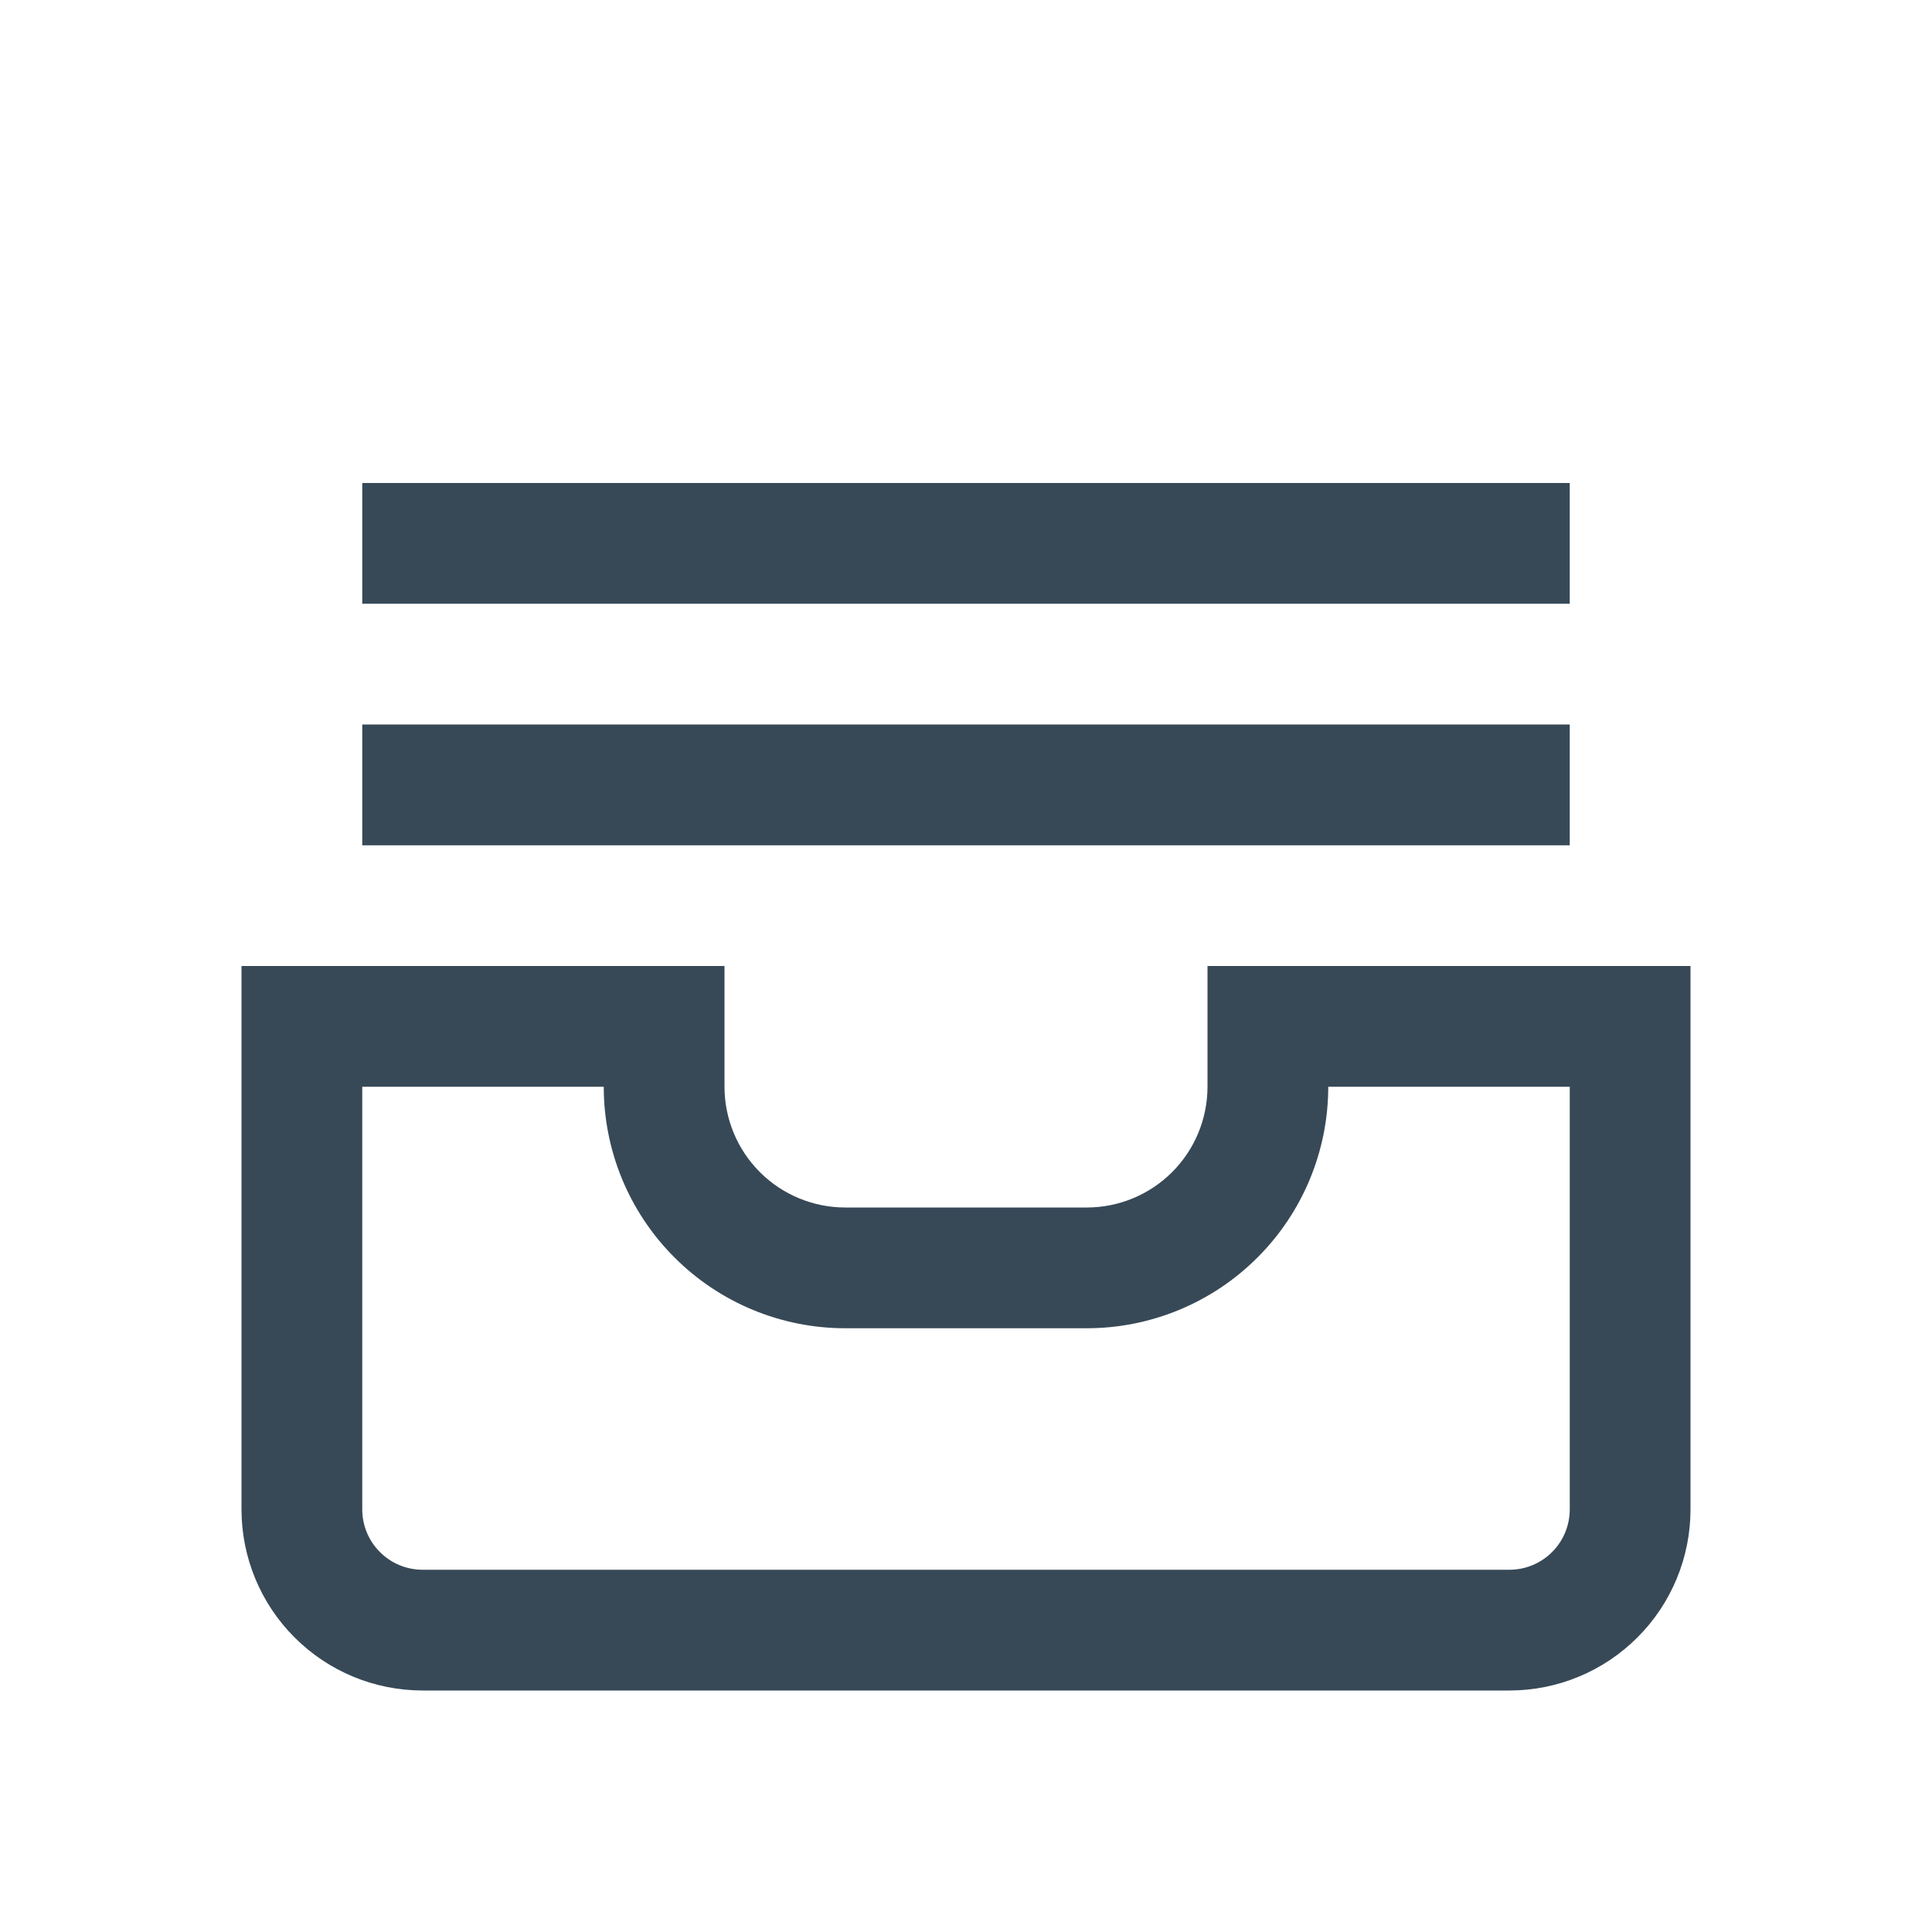 <svg width="32" height="32" viewBox="0 0 32 32" fill="none" xmlns="http://www.w3.org/2000/svg">
<g clip-path="url(#clip0_403_3462)" filter="url(#filter0_d_403_3462)">
<path d="M25 24H7C6.204 24 5.441 23.684 4.879 23.121C4.316 22.559 4 21.796 4 21V12H12V14C12 14.53 12.211 15.039 12.586 15.414C12.961 15.789 13.47 16 14 16H18C18.53 16 19.039 15.789 19.414 15.414C19.789 15.039 20 14.53 20 14V12H28V21C28 21.796 27.684 22.559 27.121 23.121C26.559 23.684 25.796 24 25 24ZM6 14V21C6 21.265 6.105 21.52 6.293 21.707C6.48 21.895 6.735 22 7 22H25C25.265 22 25.52 21.895 25.707 21.707C25.895 21.52 26 21.265 26 21V14H22C22 15.061 21.579 16.078 20.828 16.828C20.078 17.579 19.061 18 18 18H14C12.939 18 11.922 17.579 11.172 16.828C10.421 16.078 10 15.061 10 14H6Z" fill="#374957"/>
<path d="M26 8H6V10.001H26V8Z" fill="#374957"/>
<path d="M26 4H6V6H26V4Z" fill="#374957"/>
</g>
<defs>
<filter id="filter0_d_403_3462" x="0" y="0" width="32" height="32" filterUnits="userSpaceOnUse" color-interpolation-filters="sRGB">
<feFlood flood-opacity="0" result="BackgroundImageFix"/>
<feColorMatrix in="SourceAlpha" type="matrix" values="0 0 0 0 0 0 0 0 0 0 0 0 0 0 0 0 0 0 127 0" result="hardAlpha"/>
<feOffset dy="4"/>
<feGaussianBlur stdDeviation="2"/>
<feComposite in2="hardAlpha" operator="out"/>
<feColorMatrix type="matrix" values="0 0 0 0 0 0 0 0 0 0 0 0 0 0 0 0 0 0 0.25 0"/>
<feBlend mode="normal" in2="BackgroundImageFix" result="effect1_dropShadow_403_3462"/>
<feBlend mode="normal" in="SourceGraphic" in2="effect1_dropShadow_403_3462" result="shape"/>
</filter>
<clipPath id="clip0_403_3462">
<rect width="24" height="24" fill="white" transform="translate(4)"/>
</clipPath>
</defs>
</svg>
